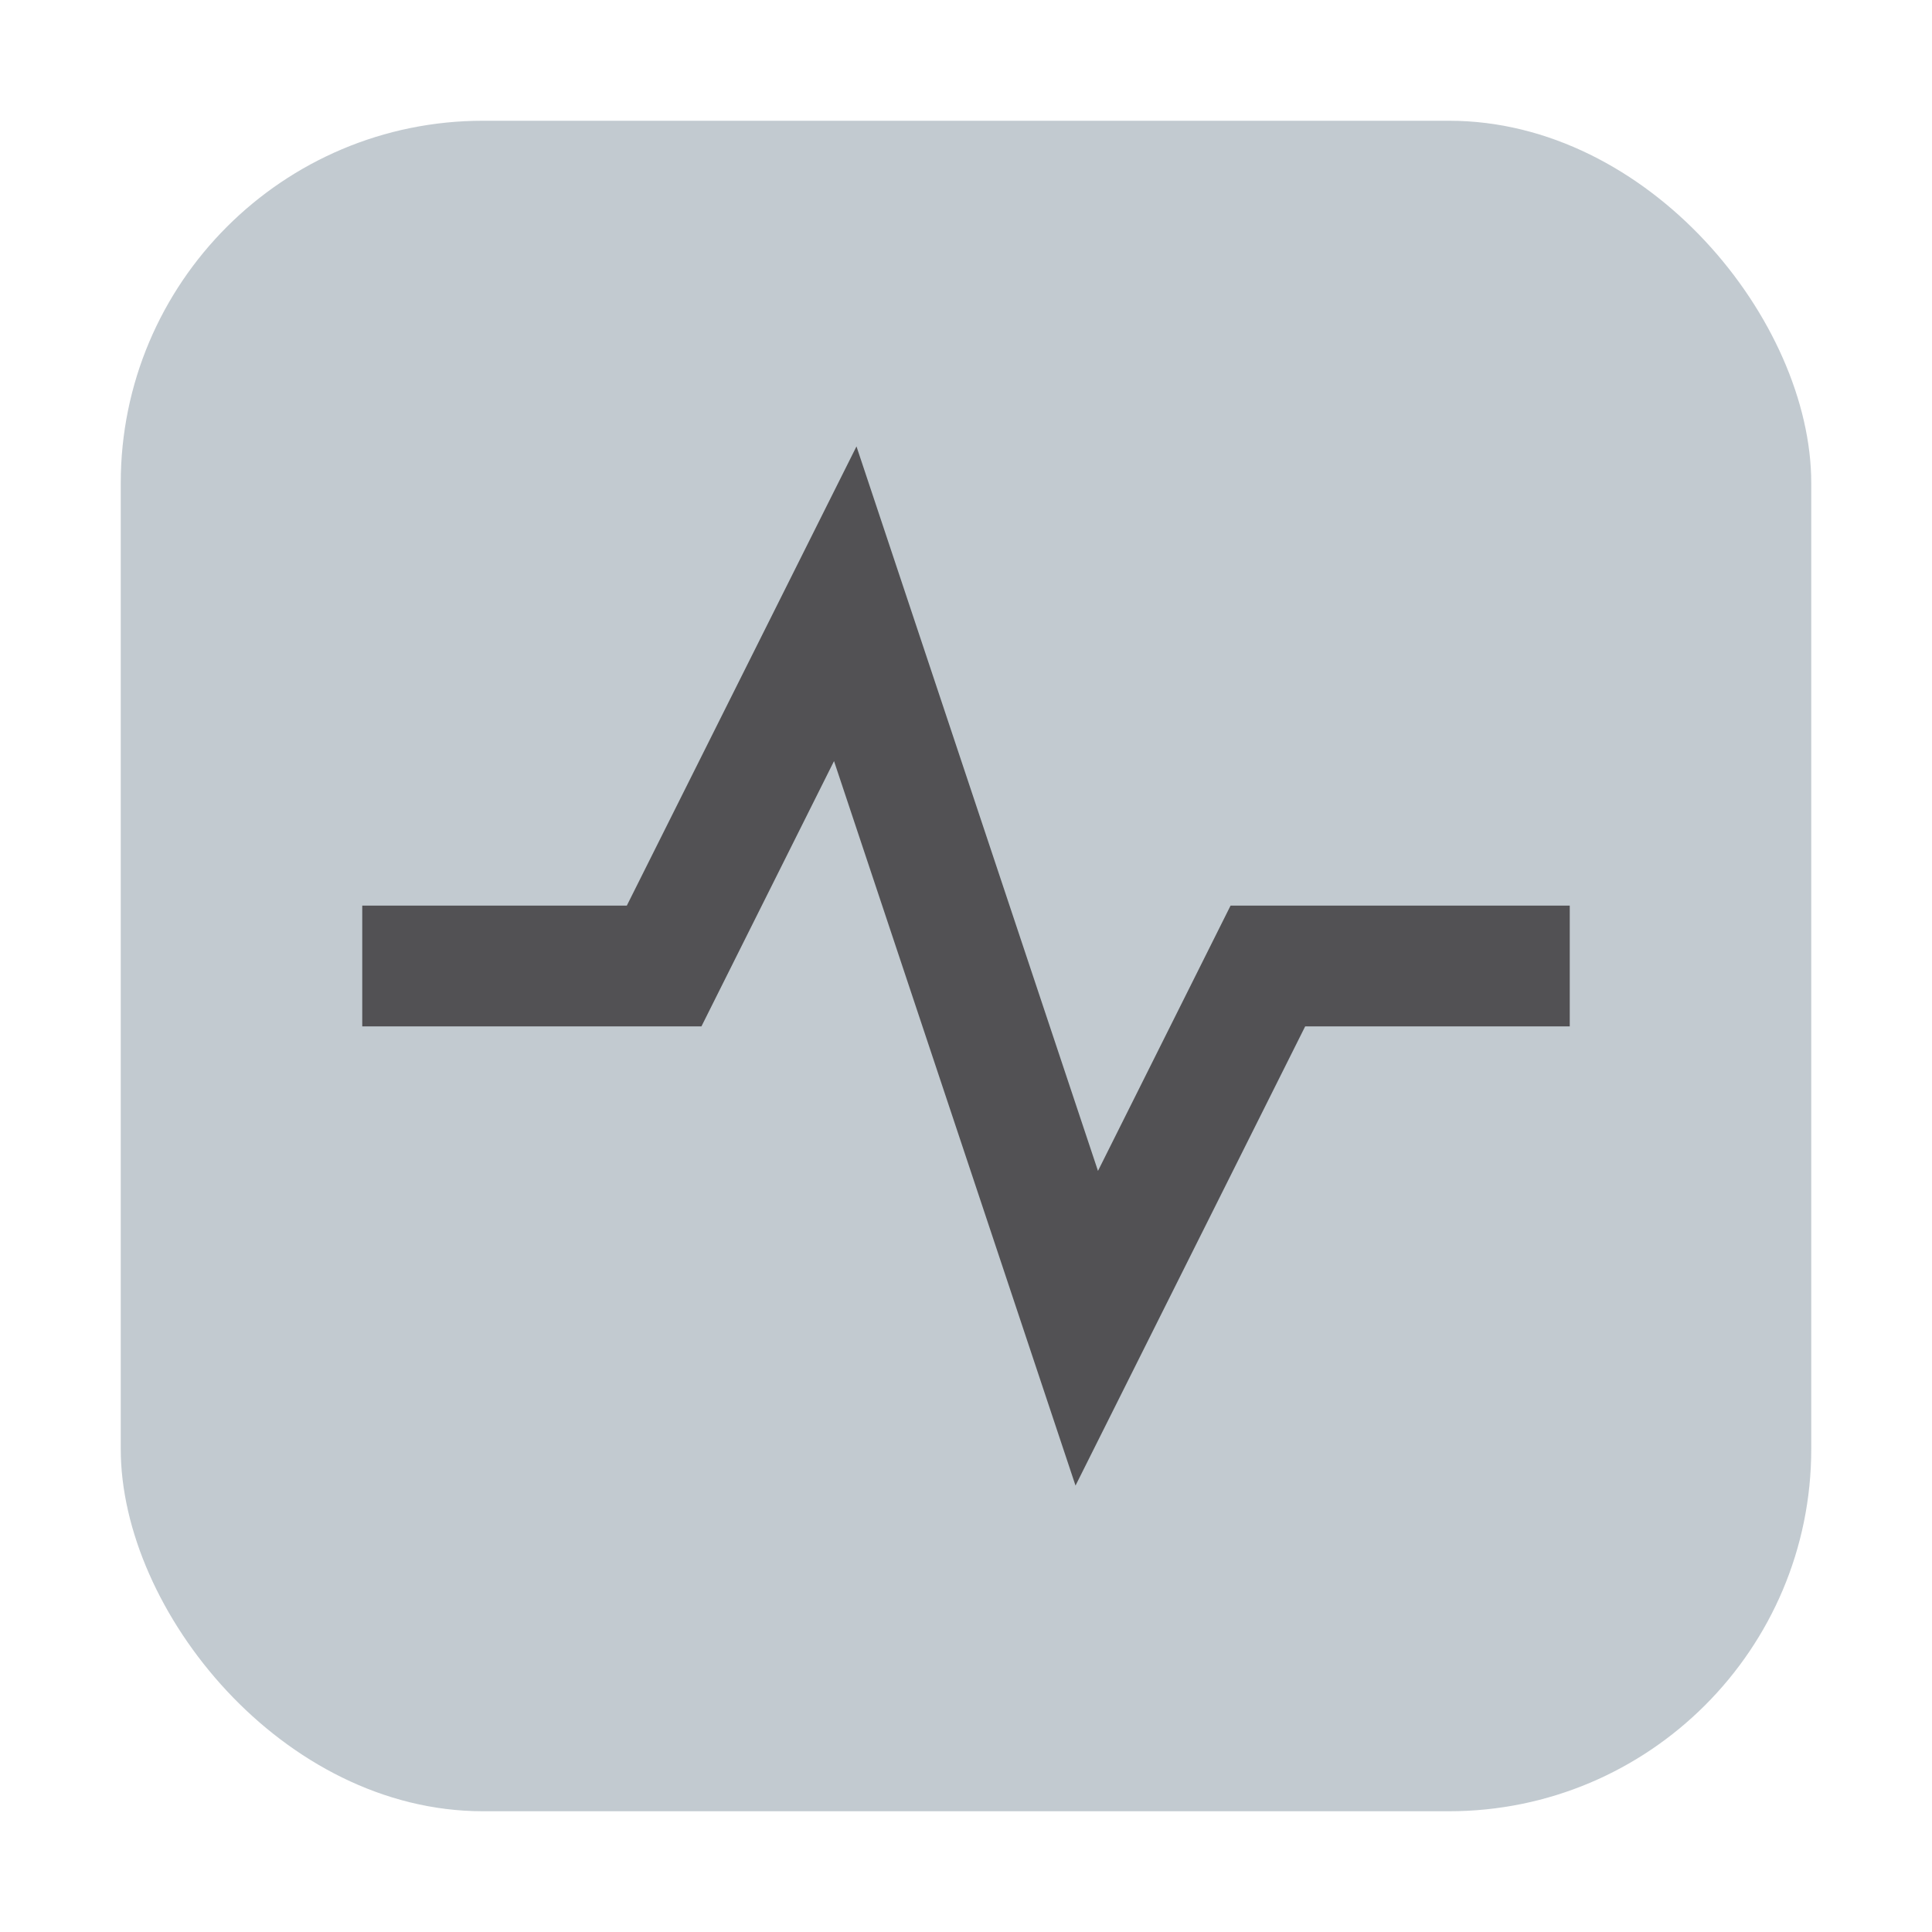 <svg xmlns="http://www.w3.org/2000/svg" width="16" height="16" viewBox="0 0 16 16">
  <g fill="none" fill-rule="evenodd">
    <rect width="14" height="14" x="1" y="1" fill="#9AA7B0" fill-opacity=".6" rx="3"/>
    <path fill-rule="evenodd" clip-rule="evenodd" d="M7.093 3.697L9.093 9.697L10.191 7.5H13V8.5H10.809L8.907 12.303L6.907 6.303L5.809 8.5H3V7.5H5.191L7.093 3.697Z" fill="#231F20" fill-opacity="0.7"/>
  </g>
</svg>
